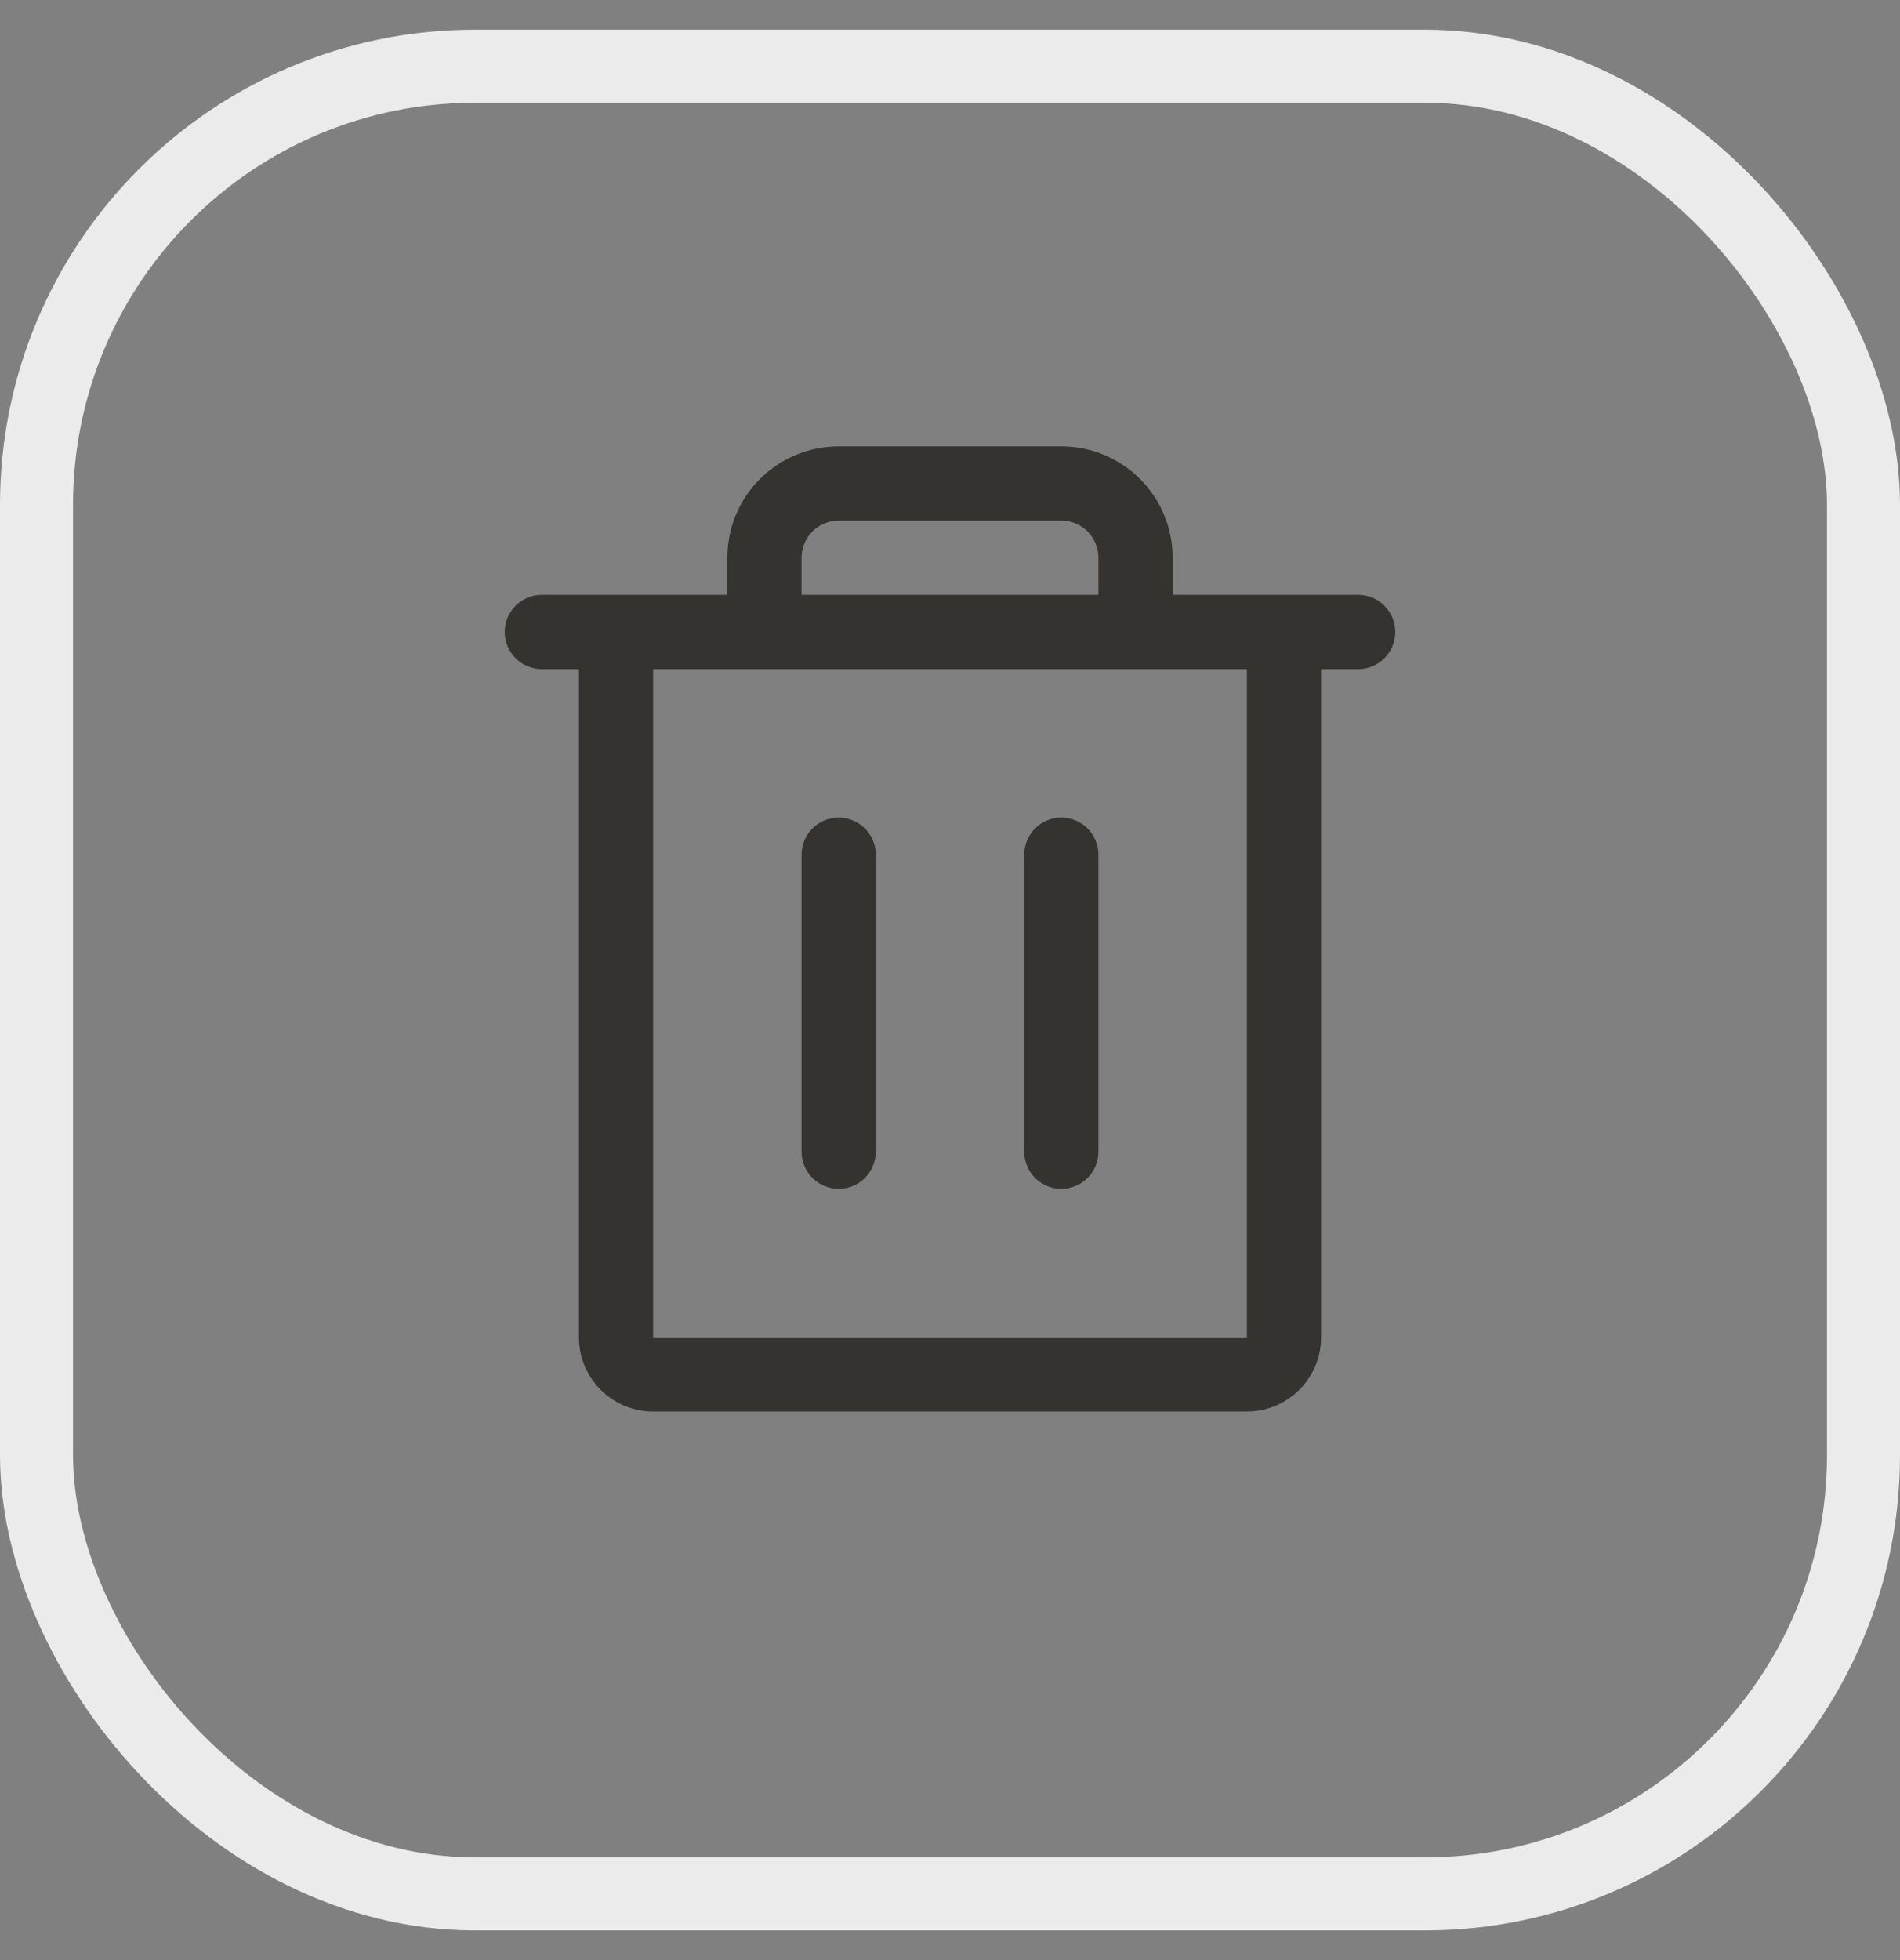 <svg width="32" height="33" viewBox="0 0 32 33" fill="none" xmlns="http://www.w3.org/2000/svg">
<rect x="0" y="0" width="32" height="33" fill="#808080" stroke="none"/>
<rect x="0.615" y="1.115" width="30.77" height="30.77" rx="7.385" stroke="#EBEBEB" stroke-width="1.23"/>
<path d="M22.875 10.015H19.75V9.39C19.75 8.892 19.552 8.415 19.201 8.064C18.849 7.712 18.372 7.515 17.875 7.515H14.125C13.627 7.515 13.151 7.712 12.799 8.064C12.447 8.415 12.25 8.892 12.25 9.39V10.015H9.125C8.959 10.015 8.8 10.081 8.683 10.198C8.566 10.315 8.5 10.474 8.5 10.64C8.5 10.805 8.566 10.964 8.683 11.082C8.8 11.199 8.959 11.265 9.125 11.265H9.75V22.515C9.75 22.846 9.881 23.164 10.116 23.398C10.35 23.633 10.668 23.765 11 23.765H21C21.331 23.765 21.649 23.633 21.884 23.398C22.118 23.164 22.25 22.846 22.25 22.515V11.265H22.875C23.041 11.265 23.2 11.199 23.317 11.082C23.434 10.964 23.5 10.805 23.5 10.64C23.5 10.474 23.434 10.315 23.317 10.198C23.2 10.081 23.041 10.015 22.875 10.015ZM13.5 9.39C13.5 9.224 13.566 9.065 13.683 8.948C13.8 8.831 13.959 8.765 14.125 8.765H17.875C18.041 8.765 18.2 8.831 18.317 8.948C18.434 9.065 18.5 9.224 18.5 9.39V10.015H13.5V9.39ZM21 22.515H11V11.265H21V22.515ZM14.75 14.39V19.39C14.75 19.555 14.684 19.714 14.567 19.832C14.45 19.949 14.29 20.015 14.125 20.015C13.959 20.015 13.8 19.949 13.683 19.832C13.566 19.714 13.5 19.555 13.5 19.39V14.39C13.5 14.224 13.566 14.065 13.683 13.948C13.8 13.831 13.959 13.765 14.125 13.765C14.29 13.765 14.45 13.831 14.567 13.948C14.684 14.065 14.75 14.224 14.75 14.39ZM18.5 14.39V19.39C18.5 19.555 18.434 19.714 18.317 19.832C18.2 19.949 18.041 20.015 17.875 20.015C17.709 20.015 17.55 19.949 17.433 19.832C17.316 19.714 17.25 19.555 17.25 19.39V14.39C17.25 14.224 17.316 14.065 17.433 13.948C17.55 13.831 17.709 13.765 17.875 13.765C18.041 13.765 18.2 13.831 18.317 13.948C18.434 14.065 18.5 14.224 18.5 14.39Z" fill="#343330"/>
</svg>
